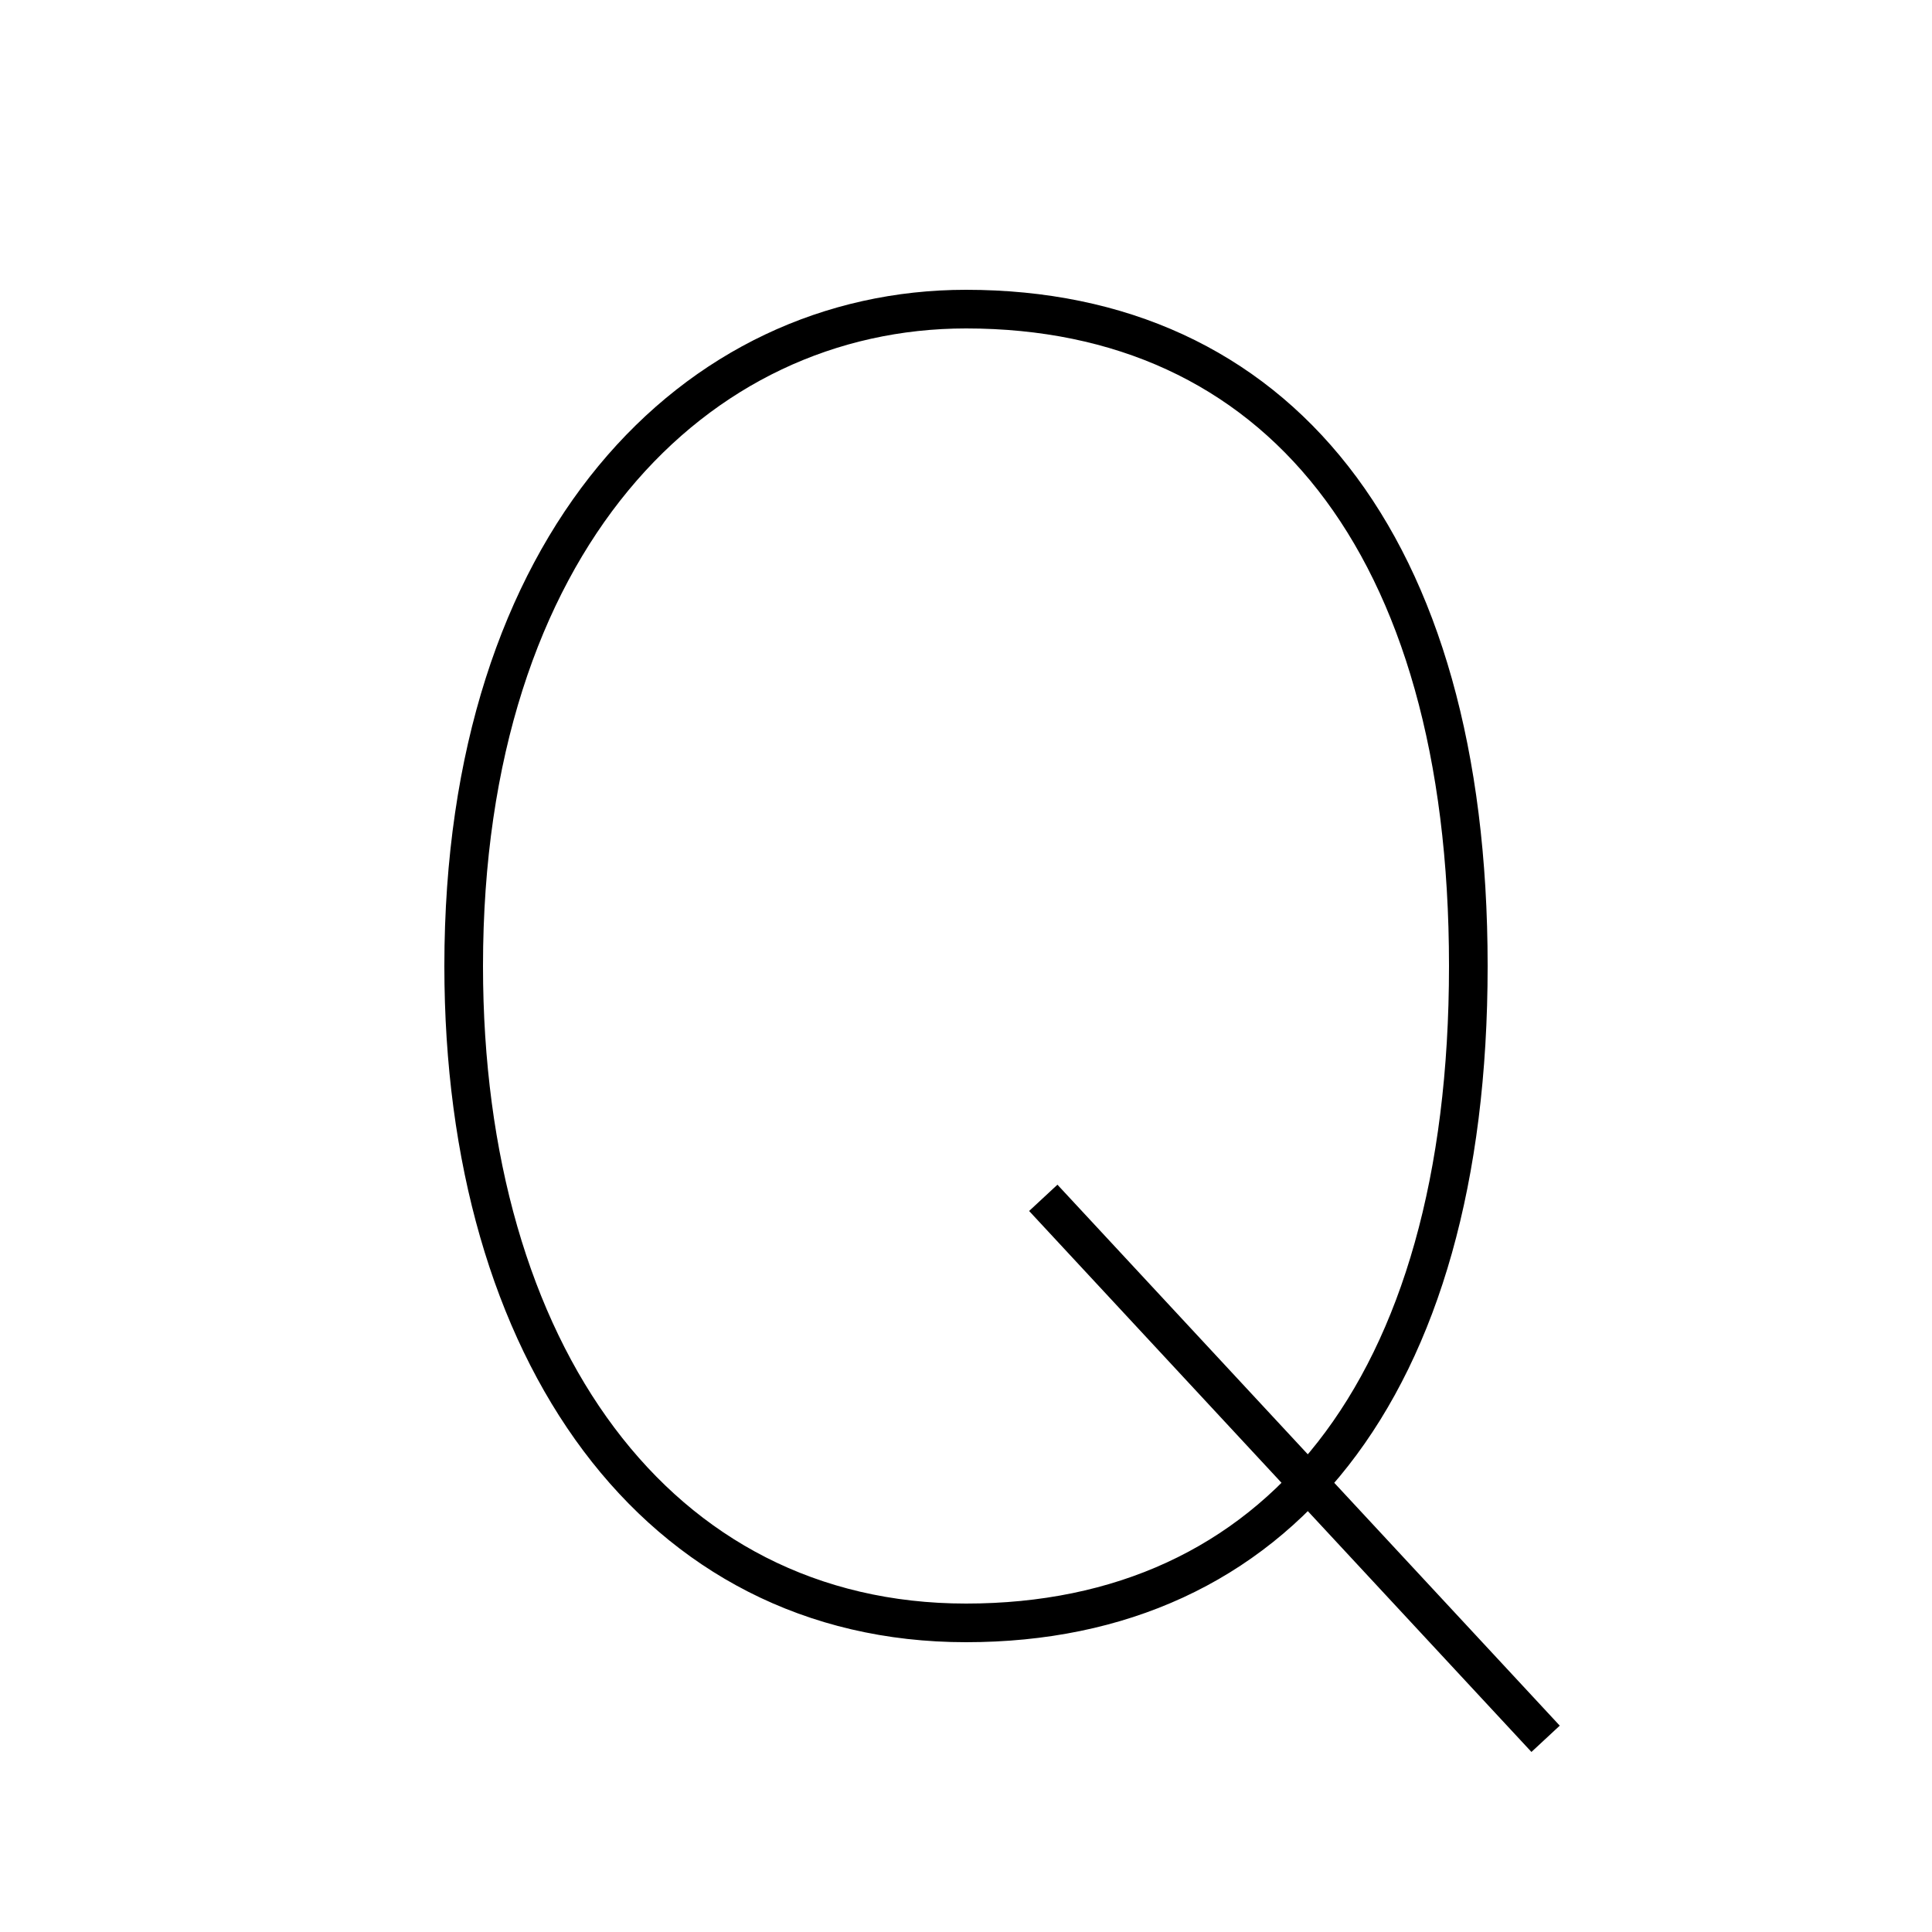 <?xml version='1.0' encoding='utf8'?>
<svg viewBox="0.0 -6.0 50.0 50.0" version="1.1" xmlns="http://www.w3.org/2000/svg">
<rect x="0.0" y="-6.0" width="50.0" height="50.0" fill="#808080" stroke="none"/>
<rect x="-1000" y="-1000" width="2000" height="2000" stroke="white" fill="white"/>
<g style="fill:white;stroke:#000000;  stroke-width:1">
<path d="M 25 -36 C 18 -36 12 -30 12 -19 C 12 -9 17 -2 25 -2 C 33 -2 38 -8 38 -19 C 38 -30 33 -36 25 -36 Z M 27 -13 L 40 1" transform="translate(0.0 38.0)" />
</g>
</svg>